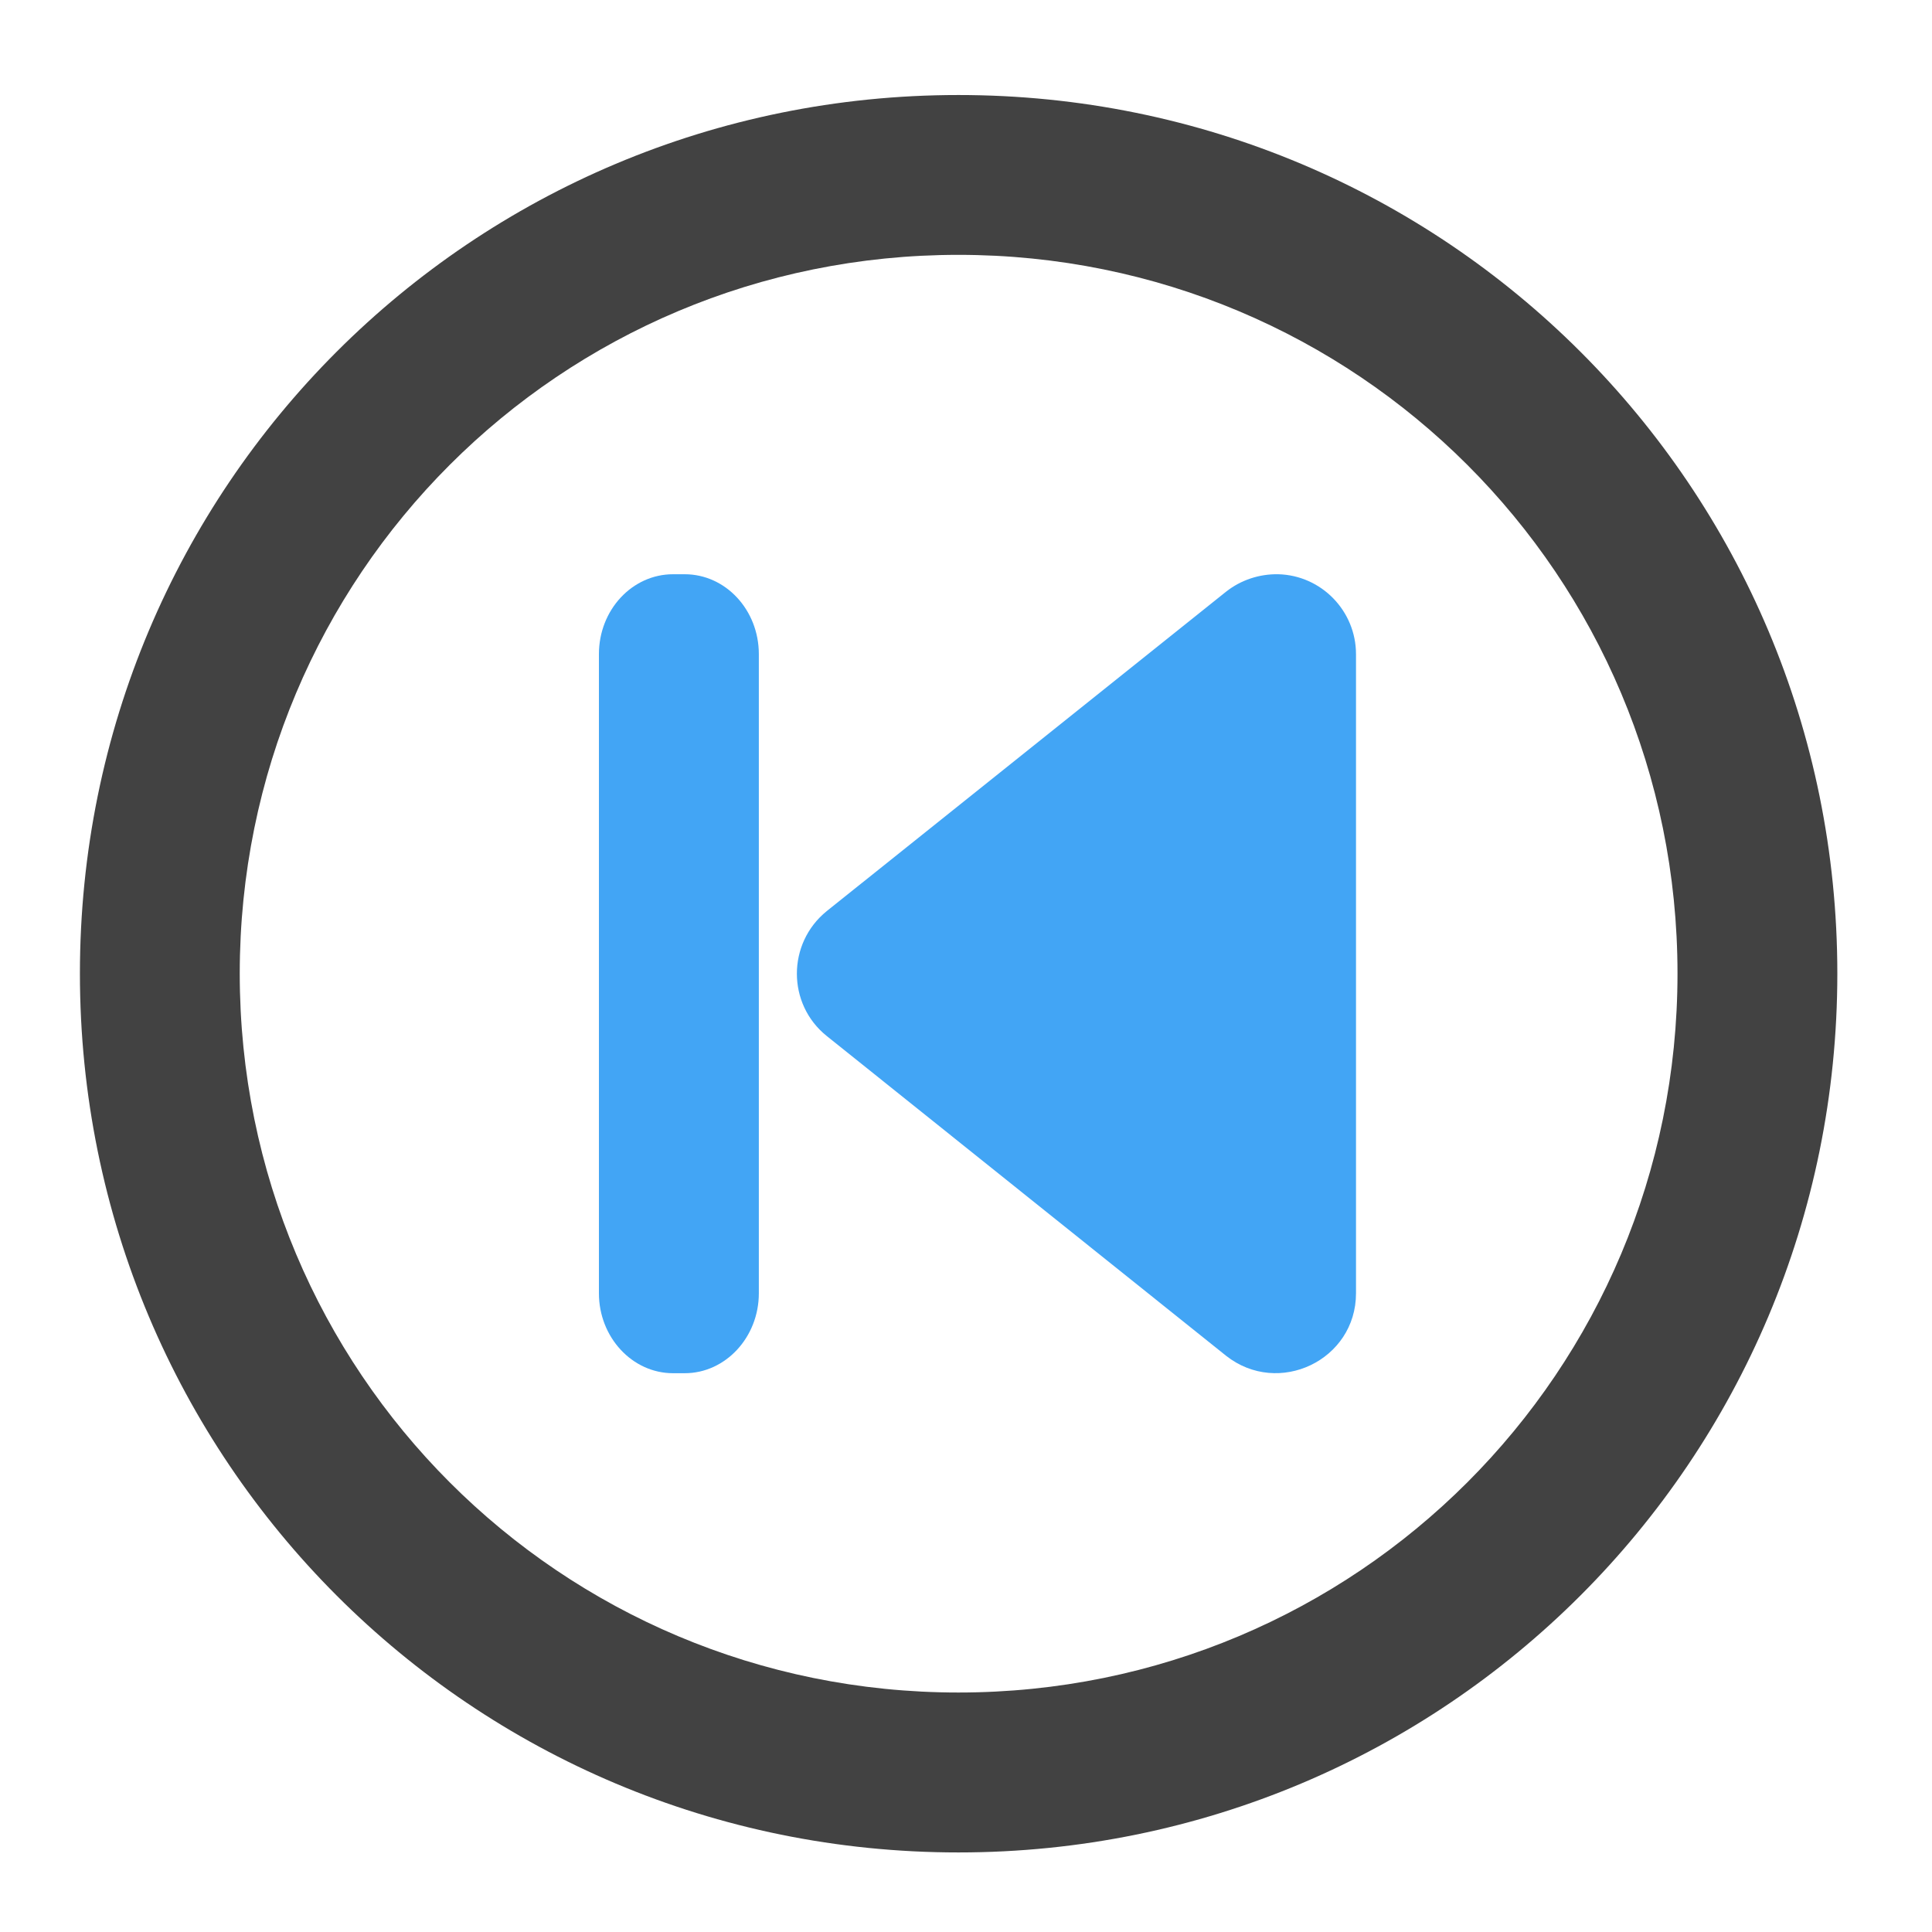 <?xml version="1.0" encoding="UTF-8"?>
<svg xmlns="http://www.w3.org/2000/svg" xmlns:xlink="http://www.w3.org/1999/xlink" width="22pt" height="22pt" viewBox="0 0 22 22" version="1.1">
<g id="surface1">
<path style=" stroke:none;fill-rule:nonzero;fill:rgb(25.882%,25.882%,25.882%);fill-opacity:1;" d="M 10.914 21.094 C 16.457 21.094 20.922 16.629 20.922 11.086 C 20.922 5.543 16.457 1.082 10.914 1.082 C 5.371 1.082 0.91 5.543 0.91 11.086 C 0.91 16.629 5.371 21.094 10.914 21.094 Z M 10.914 19.273 C 6.379 19.273 2.73 15.621 2.73 11.086 C 2.73 6.551 6.379 2.902 10.914 2.902 C 15.449 2.902 19.102 6.551 19.102 11.086 C 19.102 15.621 15.449 19.273 10.914 19.273 Z M 10.914 19.273 "/>
<path style=" stroke:none;fill-rule:evenodd;fill:rgb(25.882%,64.706%,96.078%);fill-opacity:1;" d="M 14.555 6.539 C 15.047 6.551 15.441 6.957 15.441 7.449 L 15.441 14.727 C 15.441 15.488 14.559 15.91 13.961 15.438 L 9.414 11.797 C 8.961 11.434 8.961 10.742 9.414 10.375 L 13.961 6.738 C 14.129 6.605 14.34 6.535 14.555 6.539 Z M 14.555 6.539 "/>
<path style=" stroke:none;fill-rule:nonzero;fill:rgb(25.882%,64.706%,96.078%);fill-opacity:1;" d="M 7.664 6.539 L 7.797 6.539 C 8.262 6.539 8.641 6.945 8.641 7.449 L 8.641 14.727 C 8.641 15.227 8.262 15.637 7.797 15.637 L 7.664 15.637 C 7.199 15.637 6.82 15.227 6.82 14.727 L 6.82 7.449 C 6.82 6.945 7.199 6.539 7.664 6.539 Z M 7.664 6.539 "/>
</g>
</svg>
